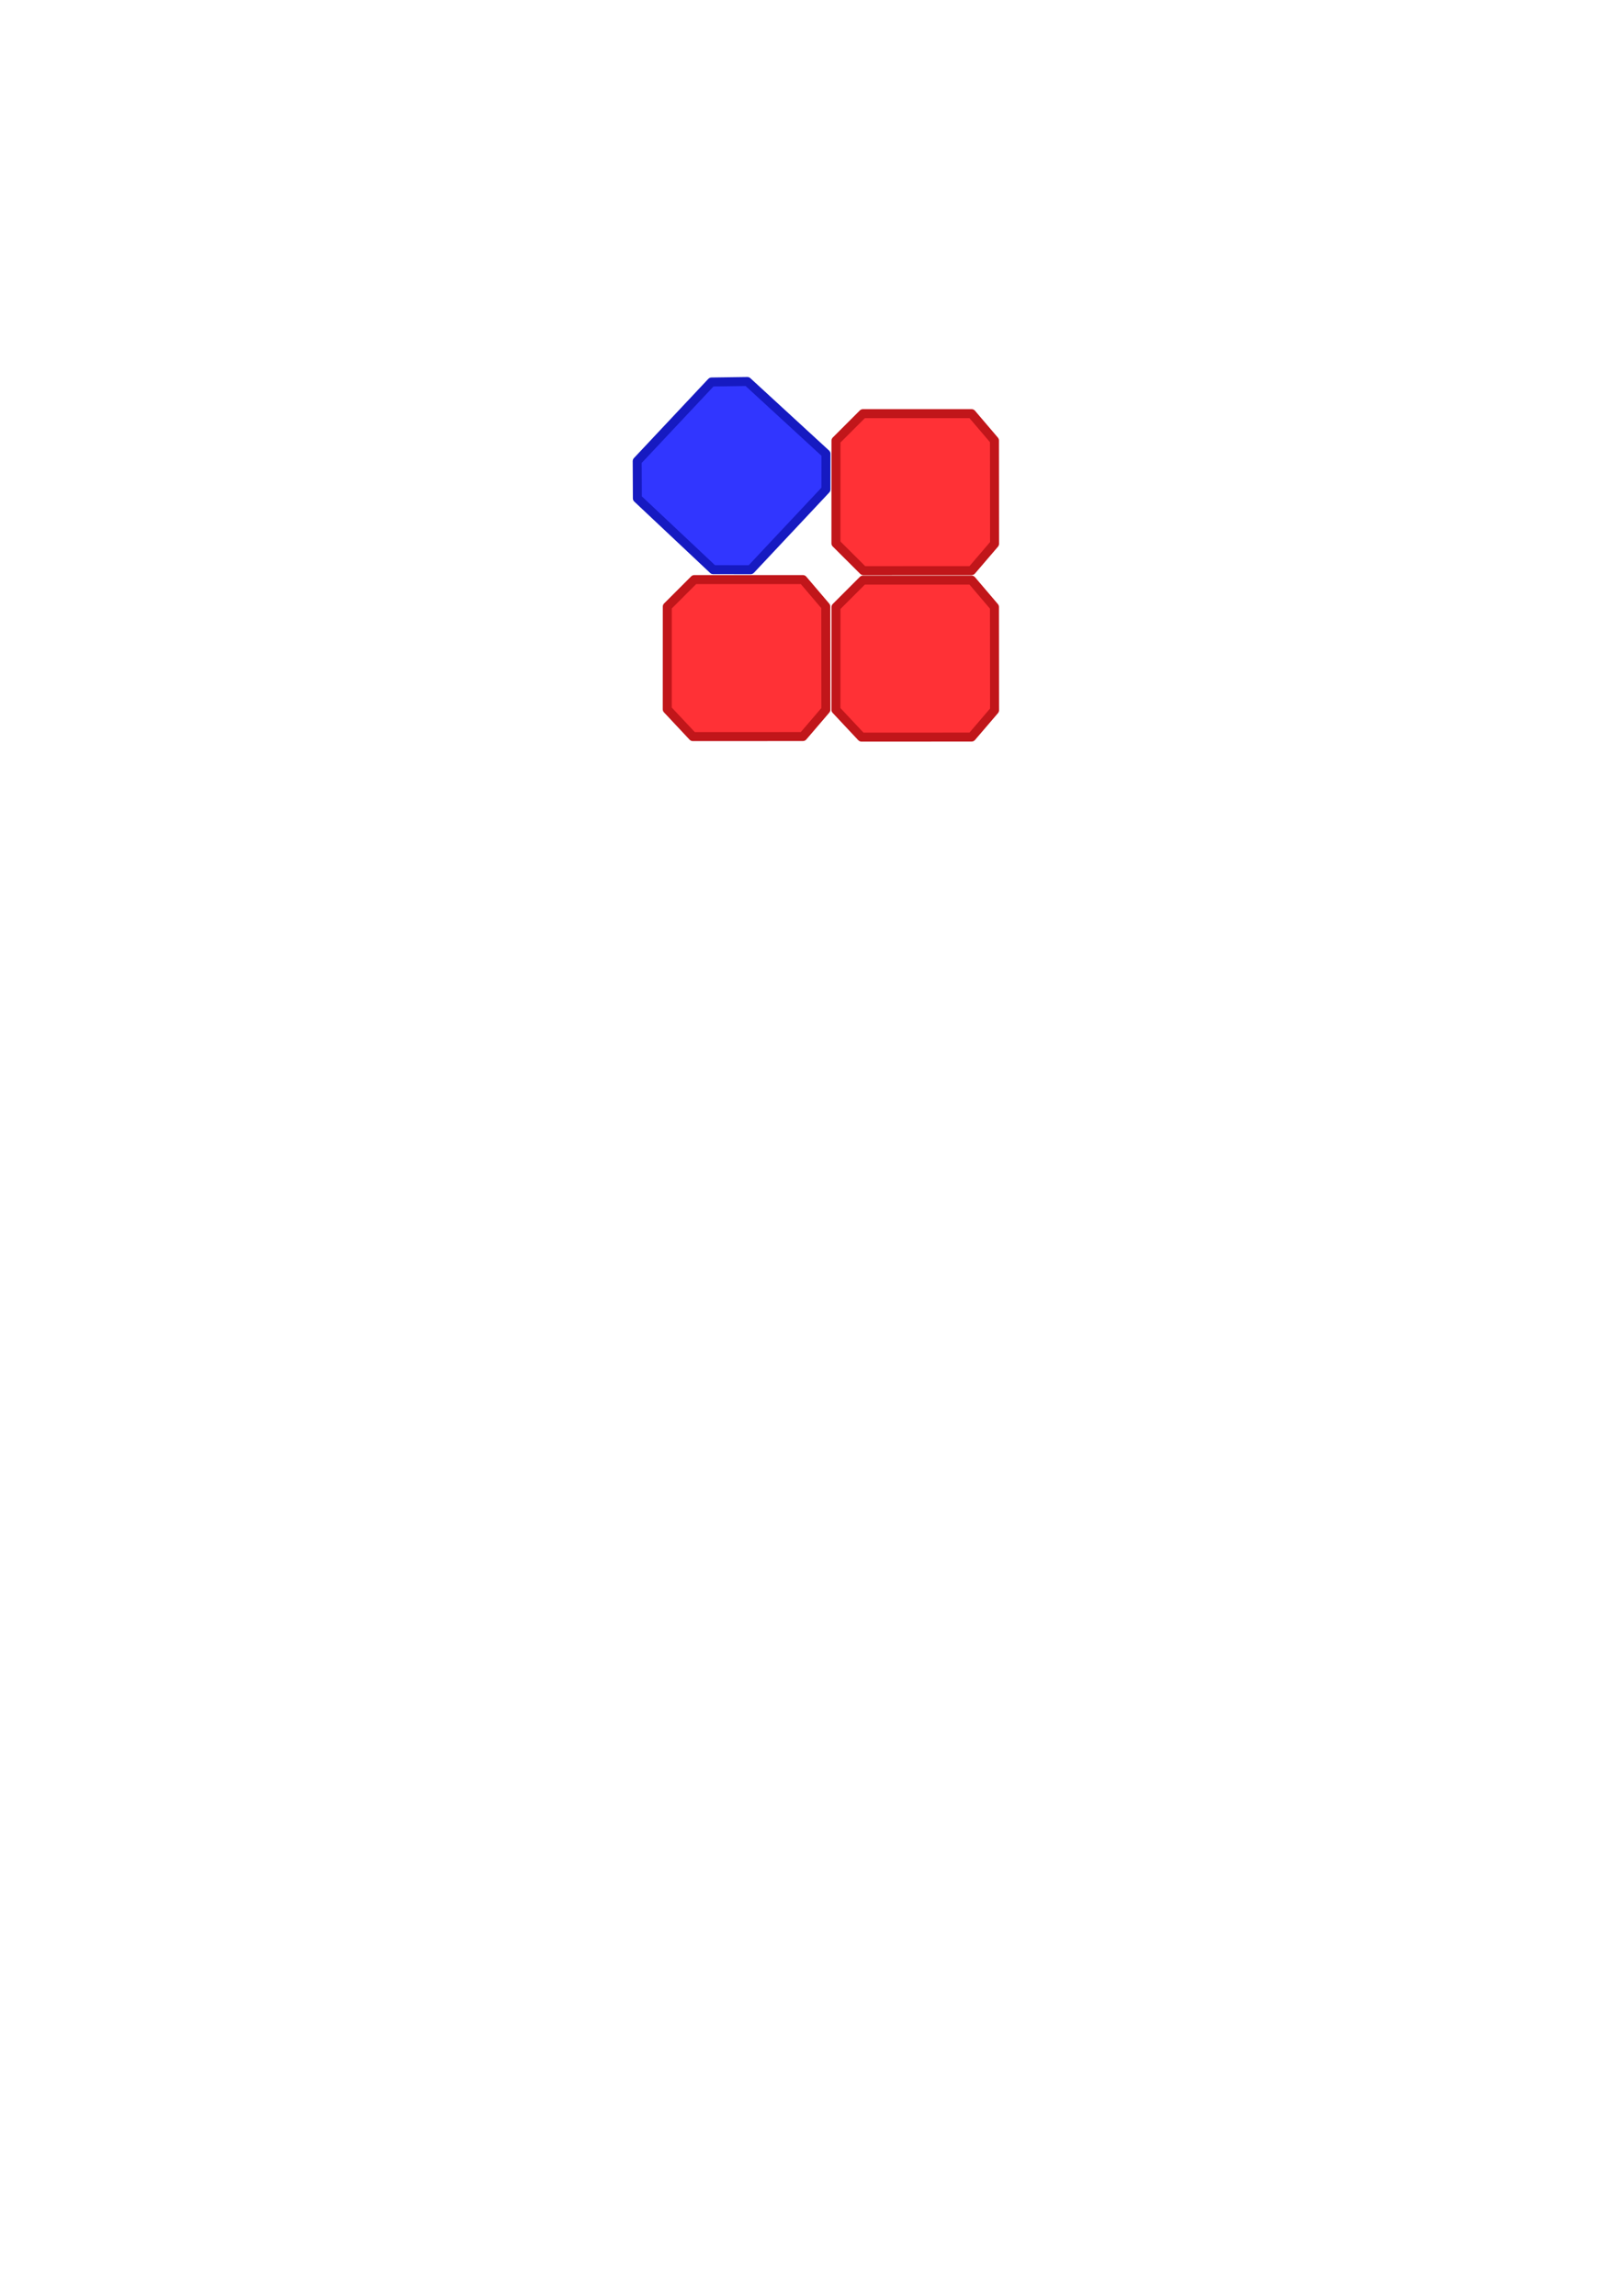 <?xml version="1.0" encoding="UTF-8" standalone="no"?>
<!-- Created with Inkscape (http://www.inkscape.org/) -->

<svg
   xmlns:dc="http://purl.org/dc/elements/1.1/"
   xmlns:cc="http://creativecommons.org/ns#"
   xmlns:rdf="http://www.w3.org/1999/02/22-rdf-syntax-ns#"
   xmlns:svg="http://www.w3.org/2000/svg"
   xmlns="http://www.w3.org/2000/svg"
   xmlns:sodipodi="http://sodipodi.sourceforge.net/DTD/sodipodi-0.dtd"
   xmlns:inkscape="http://www.inkscape.org/namespaces/inkscape"
   width="210mm"
   height="297mm"
   id="svg2"
   version="1.1"
   inkscape:version="0.48.1 r9760"
   sodipodi:docname="Nouveau document 1">
  <defs
     id="defs4">
    <inkscape:perspective
       sodipodi:type="inkscape:persp3d"
       inkscape:vp_x="0 : 526.18109 : 1"
       inkscape:vp_y="0 : 1000 : 0"
       inkscape:vp_z="744.09448 : 526.18109 : 1"
       inkscape:persp3d-origin="372.04724 : 350.78739 : 1"
       id="perspective4099" />
  </defs>
  <sodipodi:namedview
     id="base"
     pagecolor="#ffffff"
     bordercolor="#666666"
     borderopacity="1.0"
     inkscape:pageopacity="0.0"
     inkscape:pageshadow="2"
     inkscape:zoom="0.98994949"
     inkscape:cx="361.50408"
     inkscape:cy="824.6846"
     inkscape:document-units="px"
     inkscape:current-layer="layer3"
     showgrid="true"
     inkscape:snap-to-guides="false"
     inkscape:snap-grids="false"
     inkscape:window-width="1405"
     inkscape:window-height="996"
     inkscape:window-x="230"
     inkscape:window-y="30"
     inkscape:window-maximized="0">
    <inkscape:grid
       type="xygrid"
       id="grid5066" />
  </sodipodi:namedview>
  <g
     inkscape:label="Calque 1"
     inkscape:groupmode="layer"
     id="layer1"
     style="display:inline">
    <path
       style="fill:#ff3136;fill-opacity:1;fill-rule:evenodd;stroke:#c1161a;stroke-width:4.4;stroke-linecap:butt;stroke-linejoin:round;stroke-miterlimit:4;stroke-opacity:1"
       d="m 475.126,360.386 -53.81,0.022 -12.522,-13.362 0.022,-50.195 13.214,-13.214 53.096,0 11.198,13.145 0.043,50.473 z"
       inkscape:connector-curvature="0"
       sodipodi:nodetypes="ccccccccc" />
  </g>
  <g
     inkscape:groupmode="layer"
     id="layer2"
     inkscape:label="Calque">
    <path
       id="path5104"
       style="fill:#ff3136;fill-opacity:1;fill-rule:evenodd;stroke:#c1161a;stroke-width:4.4;stroke-linecap:butt;stroke-linejoin:round;stroke-miterlimit:4;stroke-opacity:1;display:inline"
       d="m 475.129,278.997 -52.926,0.022 -13.406,-13.362 0.022,-50.195 13.214,-13.214 53.096,0 11.198,13.145 0.043,50.473 z"
       inkscape:connector-curvature="0"
       sodipodi:nodetypes="ccccccccc" />
    <path
       id="path5104-1"
       style="fill:#ff3136;fill-opacity:1;fill-rule:evenodd;stroke:#c1161a;stroke-width:4.4;stroke-linecap:butt;stroke-linejoin:round;stroke-miterlimit:4;stroke-opacity:1;display:inline"
       d="m 392.639,360.133 -53.81,0.022 -12.522,-13.362 0.022,-50.195 13.214,-13.214 53.096,0 11.198,13.145 0.043,50.473 z"
       inkscape:connector-curvature="0"
       sodipodi:nodetypes="ccccccccc" />
  </g>
  <g
     inkscape:groupmode="layer"
     id="layer3"
     inkscape:label="Calque#1">
    <path
       id="path5104-2"
       style="fill:#3136ff;fill-opacity:1;fill-rule:evenodd;stroke:#161ac1;stroke-width:4.4;stroke-linecap:butt;stroke-linejoin:round;stroke-miterlimit:4;stroke-opacity:1;display:inline"
       d="m 403.911,239.318 -36.821,39.239 -18.312,-0.02 -37.079,-34.884 -0.081,-18.174 36.348,-38.703 17.501,-0.247 38.462,35.353 z"
       inkscape:connector-curvature="0"
       sodipodi:nodetypes="ccccccccc" />
  </g>
</svg>
